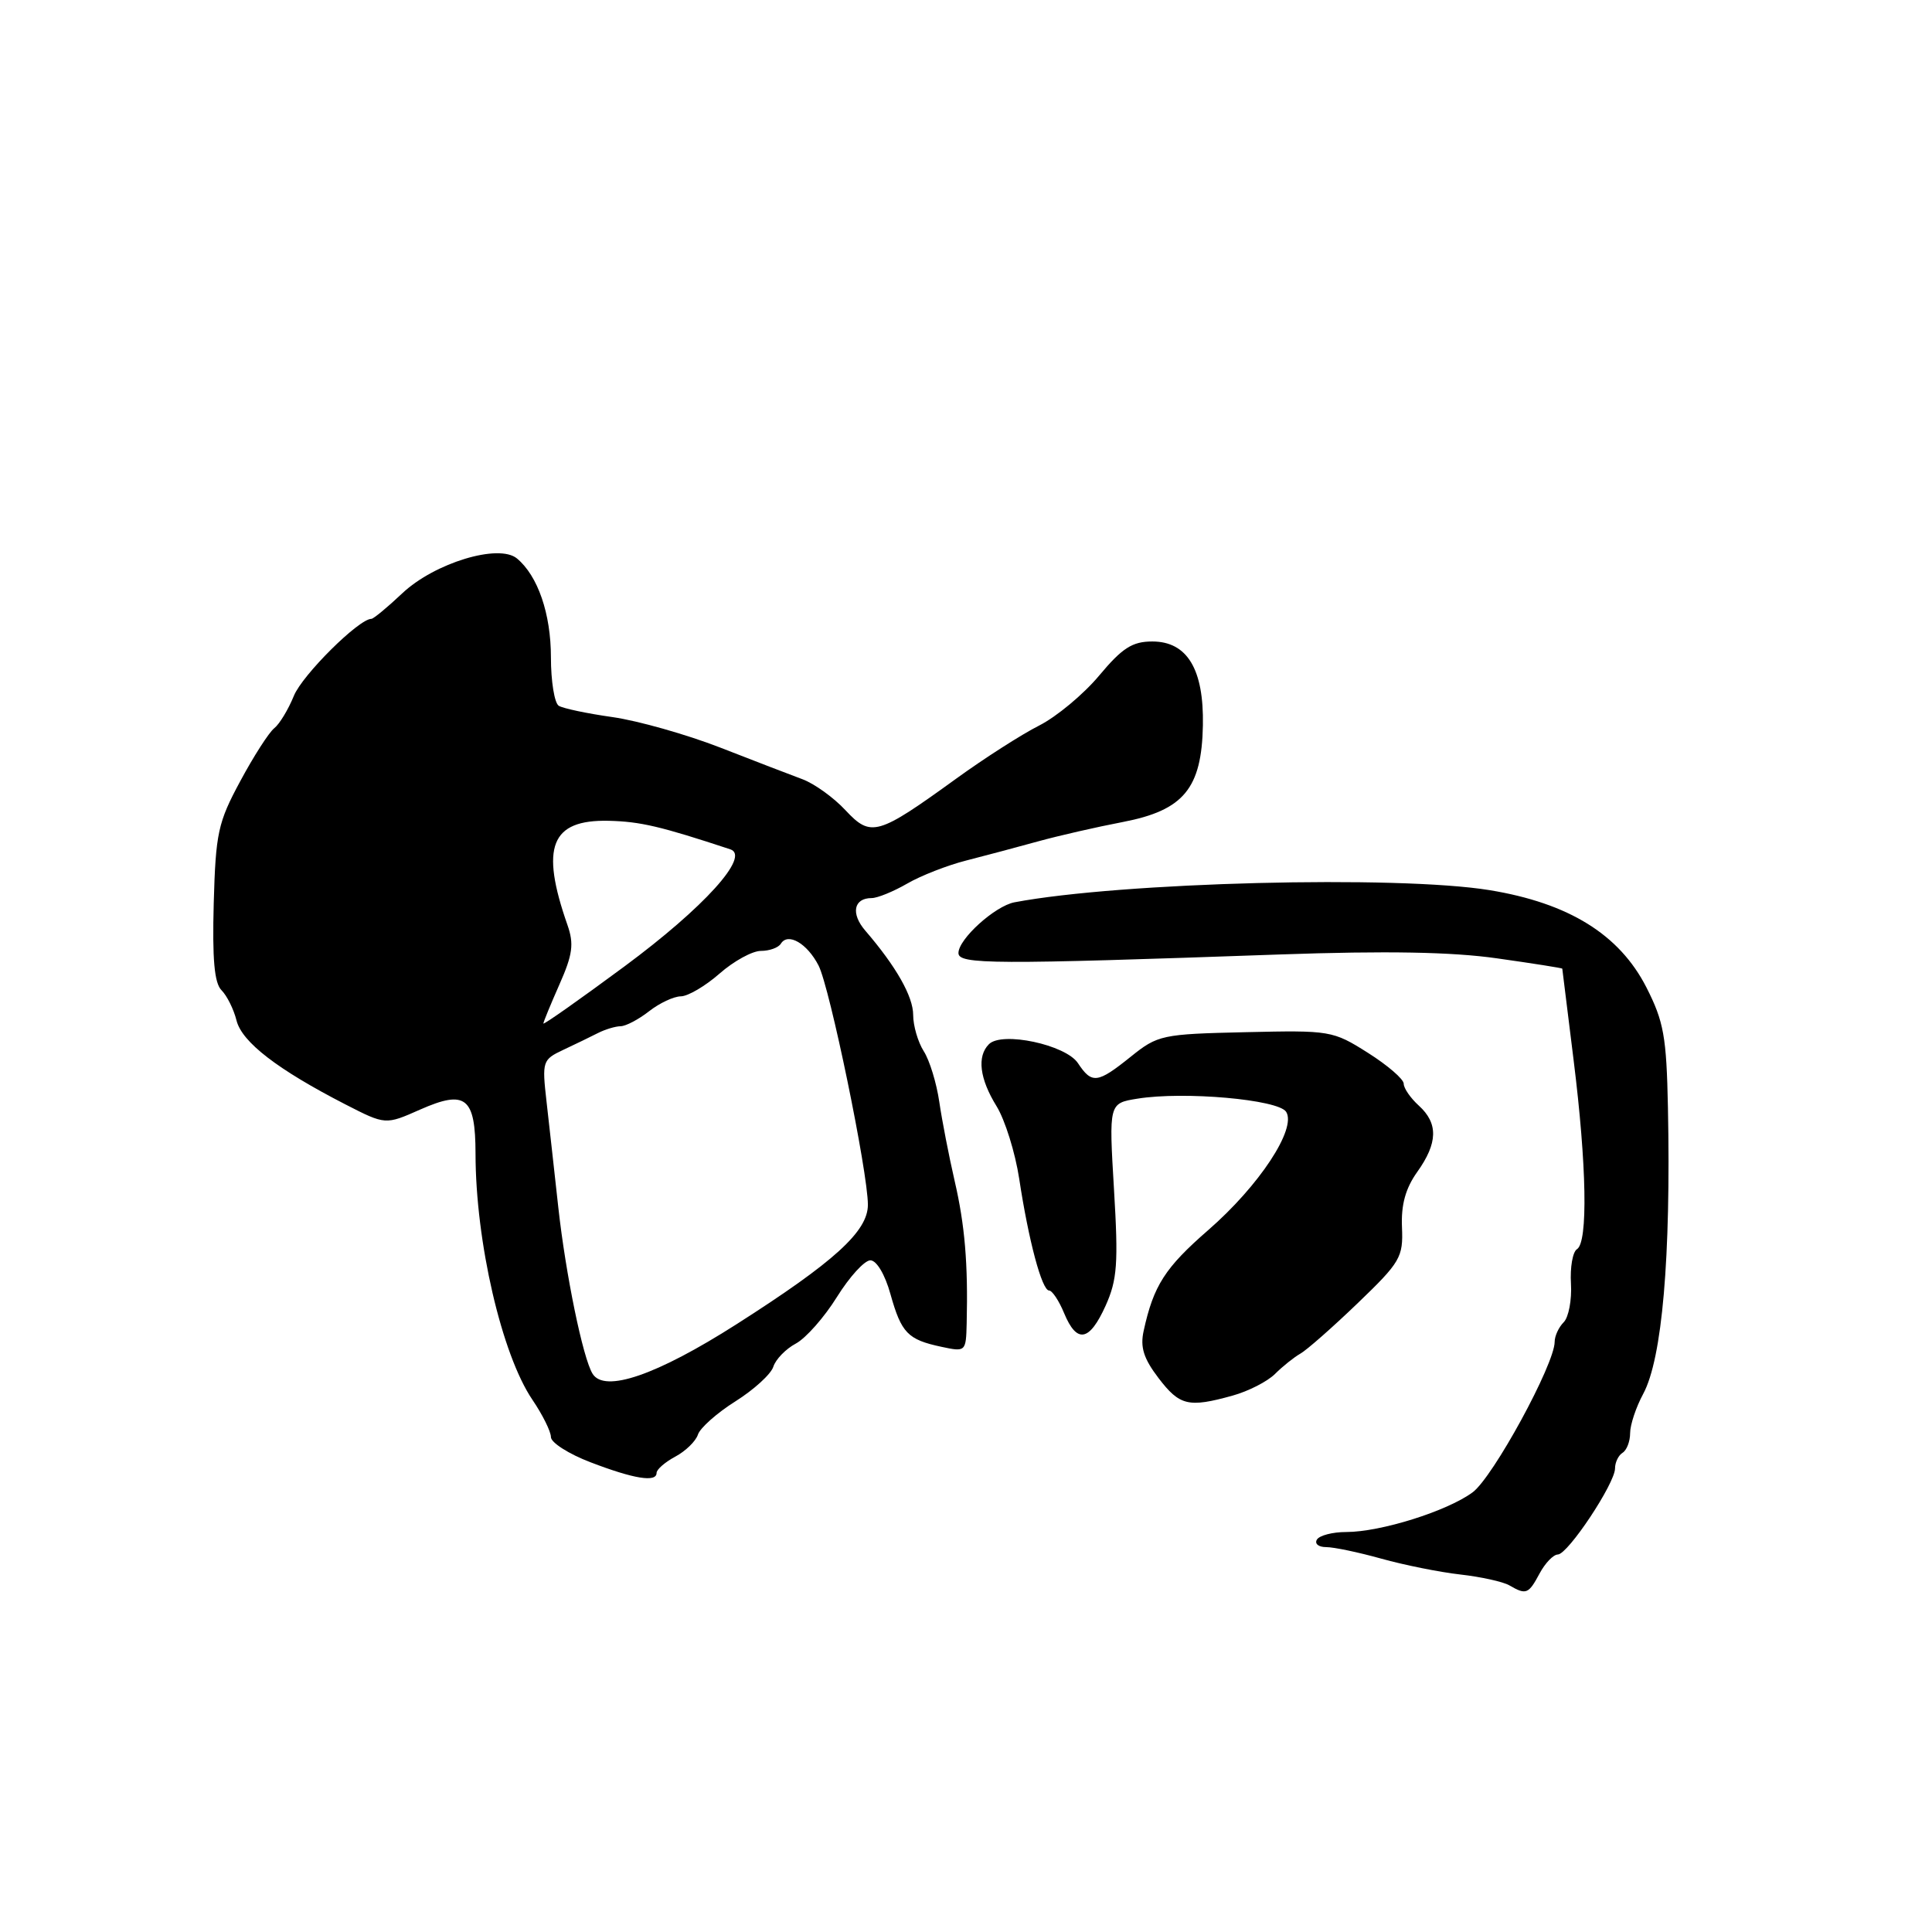 <?xml version="1.0" encoding="UTF-8" standalone="no"?>
<!DOCTYPE svg PUBLIC "-//W3C//DTD SVG 1.1//EN" "http://www.w3.org/Graphics/SVG/1.1/DTD/svg11.dtd" >
<svg xmlns="http://www.w3.org/2000/svg" xmlns:xlink="http://www.w3.org/1999/xlink" version="1.1" viewBox="0 0 256 256">
 <g >
 <path fill="currentColor"
d=" M 204.00 208.50 C 204.74 207.12 205.82 205.99 206.42 205.98 C 207.76 205.96 214.00 196.56 214.00 194.57 C 214.00 193.77 214.45 192.84 215.00 192.50 C 215.55 192.16 216.00 190.99 216.00 189.89 C 216.00 188.80 216.78 186.46 217.73 184.70 C 220.25 180.03 221.41 166.61 221.01 146.75 C 220.82 137.35 220.46 135.36 218.15 130.82 C 214.57 123.82 207.88 119.67 197.38 117.95 C 185.16 115.96 148.53 116.89 134.42 119.56 C 131.84 120.05 127.00 124.43 127.00 126.28 C 127.00 127.80 131.51 127.82 169.64 126.47 C 183.72 125.98 192.38 126.13 198.39 126.99 C 203.13 127.66 207.00 128.27 207.01 128.35 C 207.01 128.43 207.69 133.88 208.51 140.46 C 210.25 154.41 210.43 164.61 208.96 165.52 C 208.39 165.87 208.03 167.93 208.16 170.09 C 208.29 172.24 207.85 174.55 207.20 175.20 C 206.54 175.86 206.00 177.03 206.00 177.80 C 206.00 180.76 197.84 195.74 195.13 197.74 C 191.77 200.23 182.94 203.00 178.38 203.00 C 176.58 203.00 174.84 203.45 174.50 204.00 C 174.16 204.55 174.71 205.00 175.72 205.00 C 176.74 205.00 180.02 205.69 183.03 206.53 C 186.04 207.37 190.75 208.32 193.50 208.63 C 196.25 208.94 199.18 209.59 200.00 210.07 C 202.22 211.36 202.54 211.23 204.00 208.50 Z  M 87.00 195.17 C 87.00 194.71 88.12 193.74 89.48 193.01 C 90.85 192.28 92.20 190.96 92.48 190.09 C 92.76 189.22 94.99 187.23 97.44 185.69 C 99.90 184.14 102.16 182.08 102.47 181.10 C 102.78 180.12 104.12 178.74 105.45 178.03 C 106.78 177.32 109.23 174.54 110.89 171.87 C 112.56 169.19 114.55 167.00 115.33 167.00 C 116.15 167.00 117.27 168.88 117.99 171.48 C 119.44 176.64 120.28 177.51 124.75 178.46 C 127.96 179.15 128.00 179.11 128.09 175.33 C 128.28 167.45 127.85 162.33 126.50 156.50 C 125.74 153.20 124.82 148.47 124.46 146.00 C 124.10 143.53 123.18 140.50 122.40 139.29 C 121.63 138.07 121.00 135.91 121.00 134.49 C 121.00 132.04 118.75 128.07 114.66 123.32 C 112.71 121.06 113.11 119.00 115.50 119.00 C 116.26 119.00 118.37 118.14 120.19 117.09 C 122.01 116.03 125.53 114.66 128.00 114.03 C 130.47 113.40 134.75 112.26 137.50 111.50 C 140.25 110.74 145.33 109.58 148.78 108.92 C 156.84 107.37 159.23 104.48 159.39 96.11 C 159.53 88.68 157.31 85.00 152.69 85.00 C 150.04 85.00 148.71 85.85 145.65 89.51 C 143.58 91.99 140.00 94.97 137.69 96.14 C 135.39 97.30 130.45 100.46 126.71 103.17 C 116.26 110.73 115.41 110.97 112.03 107.36 C 110.48 105.69 107.92 103.85 106.35 103.26 C 104.78 102.68 99.85 100.78 95.39 99.04 C 90.93 97.31 84.53 95.50 81.17 95.02 C 77.82 94.55 74.61 93.87 74.04 93.52 C 73.47 93.17 73.00 90.28 73.00 87.09 C 73.00 81.33 71.27 76.30 68.50 74.00 C 66.09 72.00 57.58 74.59 53.31 78.61 C 51.34 80.47 49.49 82.00 49.21 82.00 C 47.55 82.00 40.07 89.43 38.94 92.20 C 38.20 94.02 37.03 95.95 36.33 96.50 C 35.64 97.05 33.61 100.20 31.84 103.50 C 28.88 108.98 28.58 110.38 28.32 119.70 C 28.12 127.09 28.40 130.26 29.35 131.21 C 30.07 131.93 30.97 133.73 31.34 135.22 C 32.06 138.09 36.78 141.72 45.79 146.35 C 51.08 149.06 51.08 149.06 55.68 147.02 C 61.71 144.36 63.00 145.39 63.01 152.87 C 63.02 164.54 66.48 179.48 70.55 185.48 C 71.90 187.47 73.00 189.69 73.00 190.42 C 73.00 191.15 75.36 192.66 78.25 193.76 C 84.01 195.97 87.00 196.45 87.00 195.17 Z  M 163.31 184.93 C 165.41 184.35 167.95 183.05 168.95 182.05 C 169.95 181.05 171.47 179.84 172.31 179.36 C 173.15 178.89 176.57 175.88 179.90 172.68 C 185.56 167.24 185.94 166.59 185.77 162.63 C 185.64 159.65 186.23 157.48 187.79 155.29 C 190.53 151.45 190.59 148.85 188.00 146.50 C 186.90 145.50 186.00 144.20 186.00 143.60 C 186.00 142.99 183.86 141.15 181.25 139.50 C 176.60 136.56 176.26 136.51 165.02 136.77 C 153.96 137.02 153.41 137.14 149.83 140.02 C 145.41 143.57 144.68 143.66 142.83 140.87 C 141.21 138.43 132.77 136.63 131.04 138.36 C 129.43 139.97 129.80 142.94 132.05 146.58 C 133.17 148.40 134.52 152.72 135.05 156.19 C 136.29 164.37 138.06 171.00 139.01 171.00 C 139.42 171.00 140.32 172.35 141.00 174.00 C 142.69 178.07 144.35 177.77 146.50 173.01 C 148.04 169.58 148.20 167.42 147.61 157.60 C 146.93 146.19 146.93 146.19 150.71 145.58 C 156.87 144.58 169.37 145.69 170.42 147.32 C 171.84 149.55 166.85 157.12 160.09 163.00 C 154.37 167.98 152.85 170.34 151.54 176.35 C 151.06 178.51 151.54 180.02 153.51 182.60 C 156.31 186.27 157.48 186.55 163.31 184.93 Z  M 78.52 182.03 C 77.24 179.97 74.96 168.87 73.98 160.00 C 73.47 155.32 72.76 149.01 72.42 145.98 C 71.81 140.62 71.88 140.41 74.64 139.11 C 76.22 138.37 78.28 137.37 79.24 136.88 C 80.19 136.40 81.54 135.99 82.24 135.98 C 82.93 135.97 84.62 135.08 86.00 134.00 C 87.38 132.92 89.27 132.03 90.22 132.02 C 91.16 132.01 93.47 130.65 95.35 129.00 C 97.23 127.35 99.69 126.00 100.82 126.00 C 101.96 126.00 103.15 125.57 103.47 125.04 C 104.41 123.53 106.95 125.00 108.46 127.93 C 109.95 130.81 115.00 155.29 115.00 159.64 C 115.00 163.16 110.57 167.19 97.59 175.47 C 86.99 182.23 80.10 184.59 78.52 182.03 Z  M 72.00 135.62 C 72.00 135.42 72.96 133.09 74.13 130.44 C 75.89 126.47 76.07 125.08 75.19 122.56 C 71.56 112.20 72.99 108.59 80.65 108.76 C 84.85 108.86 87.53 109.49 96.77 112.54 C 99.47 113.42 93.29 120.25 82.75 128.05 C 76.84 132.42 72.00 135.83 72.00 135.62 Z "/>
</g>
</svg>